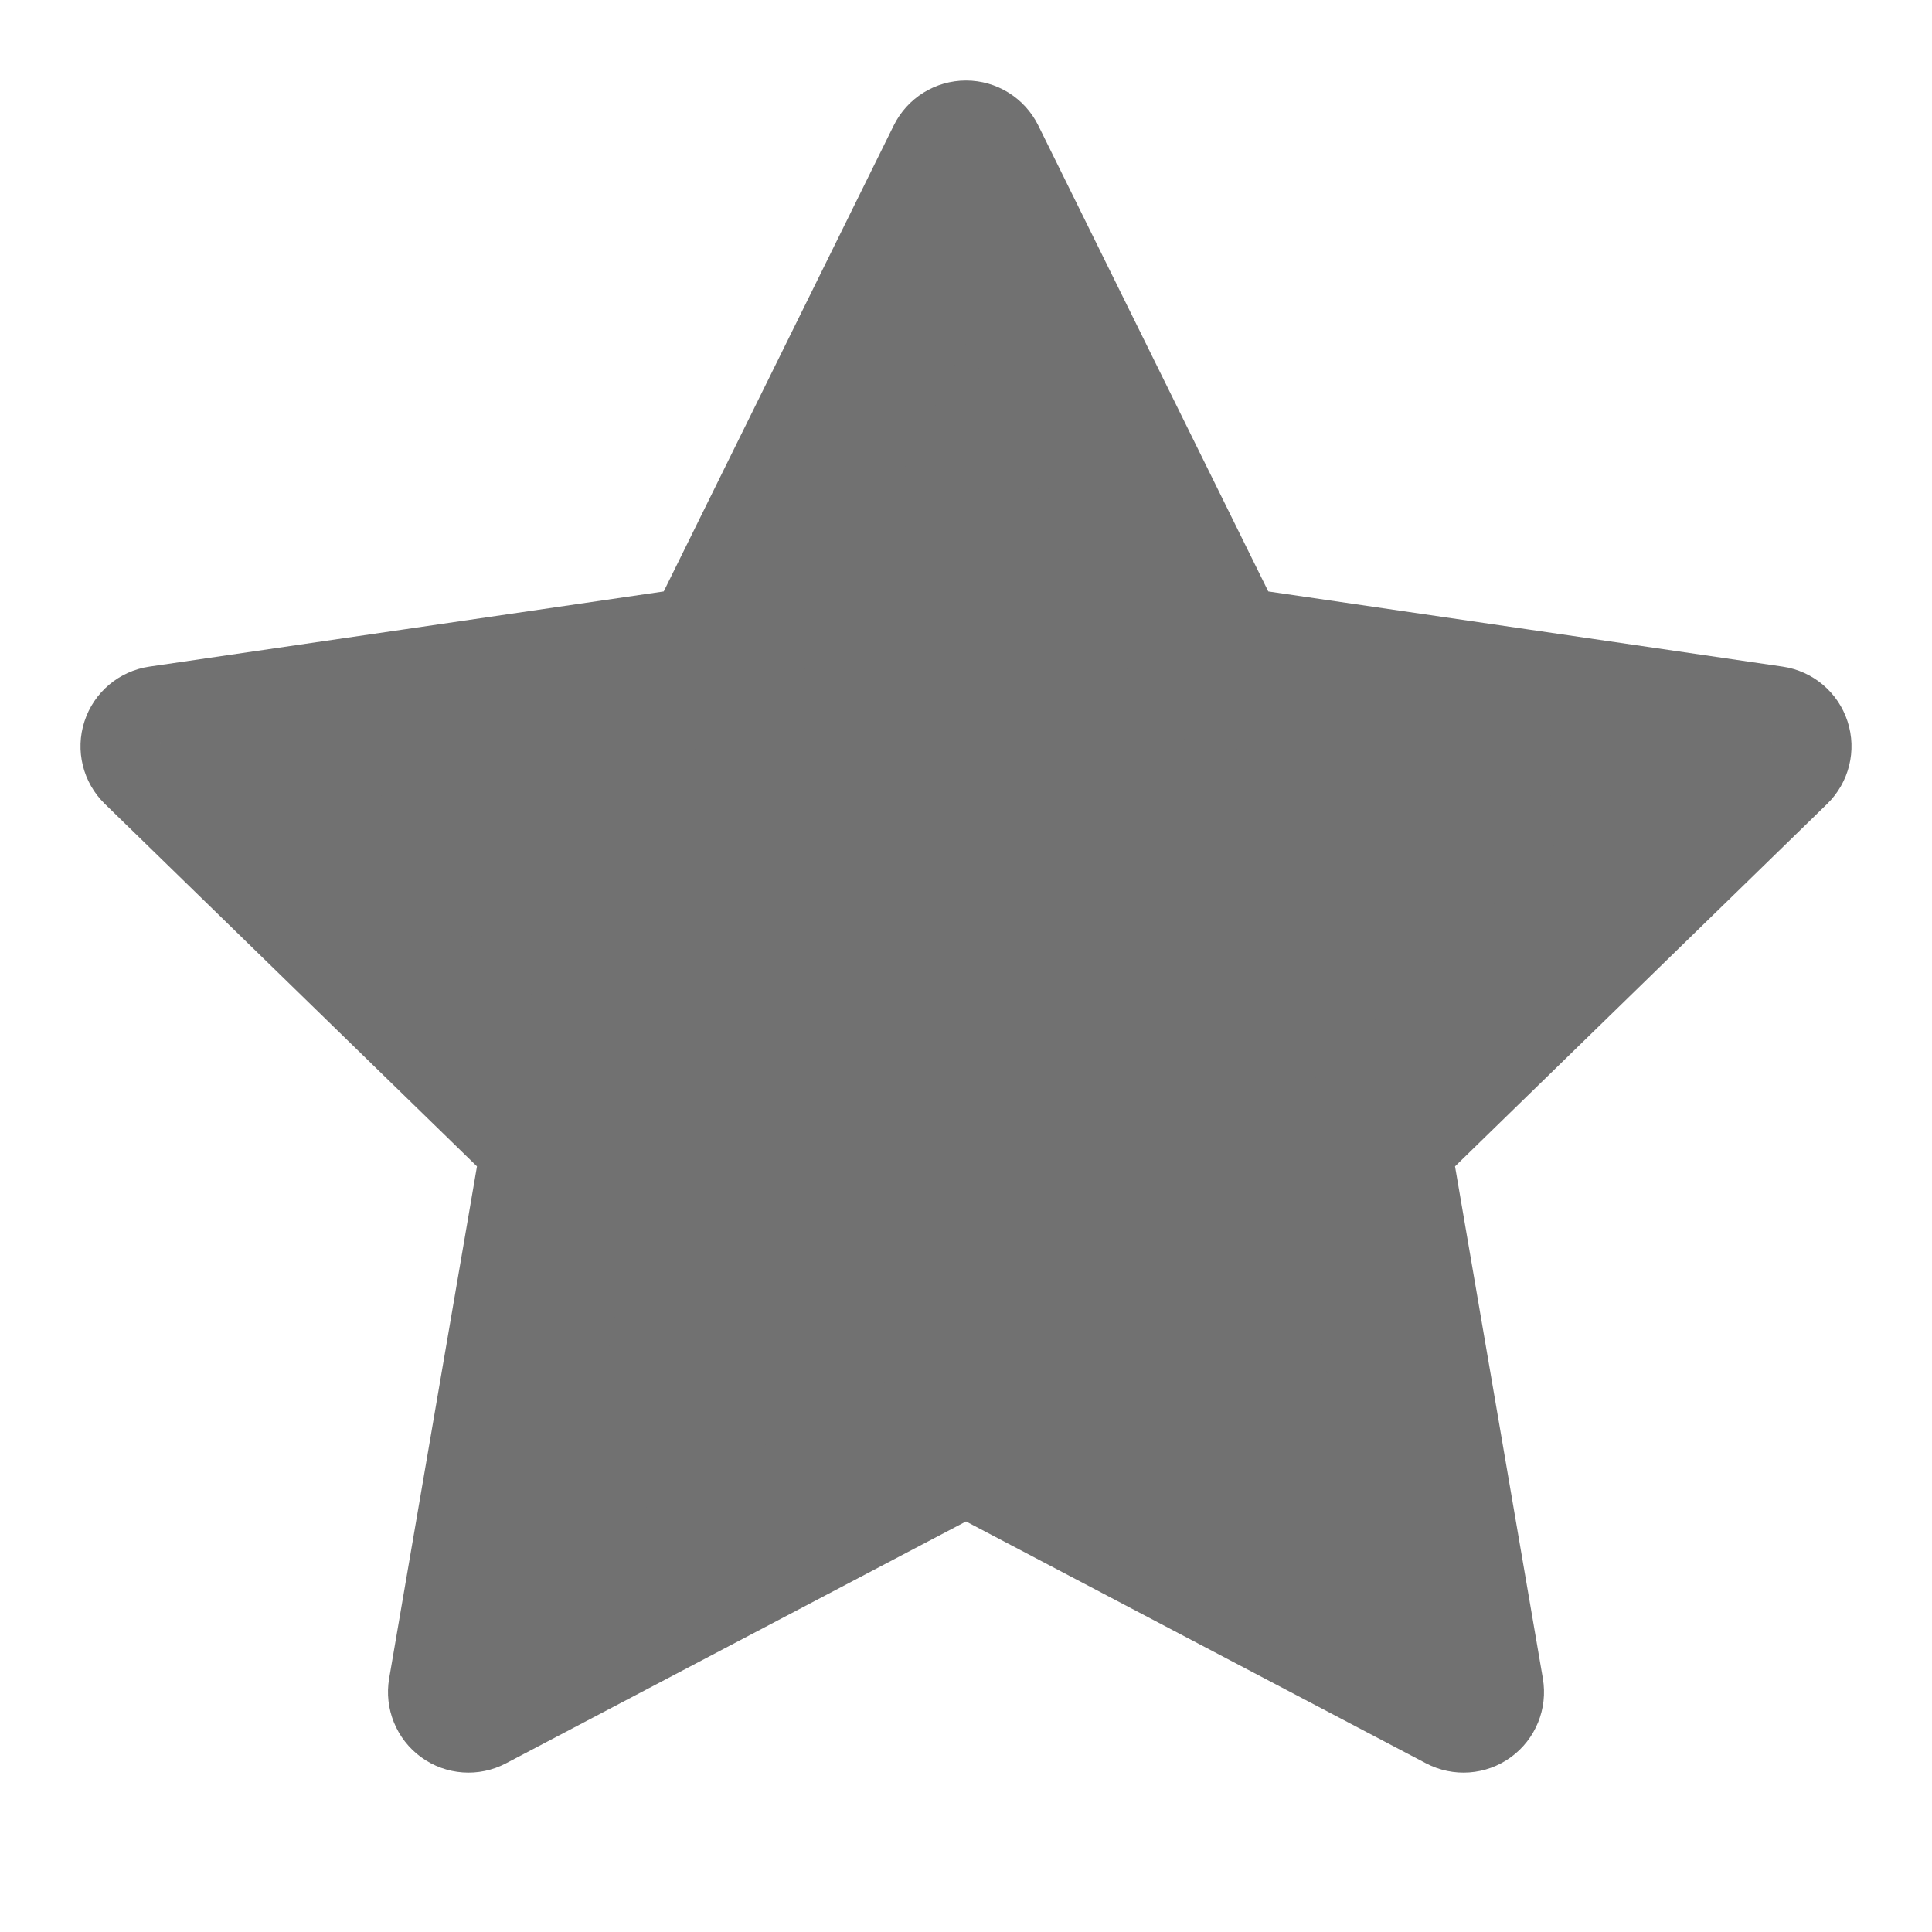 <svg width="24" height="24" viewBox="0 0 24 24" fill="none" xmlns="http://www.w3.org/2000/svg">
<path fill-rule="evenodd" clip-rule="evenodd" d="M15.09 8.26L12 2L8.91 8.26L2 9.27L7 14.14L5.82 21.02L12 17.77L18.18 21.02L17 14.14L22 9.27L15.09 8.26Z" fill="#717171"/>
<path d="M12 2L12.897 1.557C12.728 1.216 12.381 1 12 1C11.619 1 11.272 1.216 11.103 1.557L12 2ZM15.09 8.26L14.193 8.703C14.339 8.997 14.62 9.202 14.945 9.249L15.09 8.26ZM8.91 8.26L9.055 9.249C9.38 9.202 9.661 8.997 9.807 8.703L8.91 8.26ZM2 9.27L1.855 8.281C1.479 8.336 1.166 8.6 1.049 8.962C0.931 9.324 1.03 9.721 1.302 9.986L2 9.27ZM7 14.14L7.986 14.309C8.041 13.985 7.934 13.653 7.698 13.424L7 14.14ZM5.82 21.02L4.834 20.851C4.77 21.226 4.924 21.605 5.232 21.829C5.54 22.053 5.949 22.082 6.285 21.905L5.82 21.02ZM12 17.77L12.466 16.885C12.174 16.732 11.826 16.732 11.534 16.885L12 17.77ZM18.18 21.02L17.715 21.905C18.052 22.082 18.46 22.053 18.768 21.829C19.076 21.605 19.23 21.226 19.166 20.851L18.18 21.02ZM17 14.14L16.302 13.424C16.066 13.653 15.959 13.985 16.014 14.309L17 14.14ZM22 9.27L22.698 9.986C22.97 9.721 23.069 9.324 22.951 8.962C22.834 8.6 22.521 8.336 22.145 8.281L22 9.27ZM11.103 2.443L14.193 8.703L15.987 7.817L12.897 1.557L11.103 2.443ZM9.807 8.703L12.897 2.443L11.103 1.557L8.013 7.817L9.807 8.703ZM2.145 10.259L9.055 9.249L8.765 7.271L1.855 8.281L2.145 10.259ZM7.698 13.424L2.698 8.554L1.302 9.986L6.302 14.856L7.698 13.424ZM6.806 21.189L7.986 14.309L6.014 13.971L4.834 20.851L6.806 21.189ZM11.534 16.885L5.355 20.135L6.285 21.905L12.466 18.655L11.534 16.885ZM18.645 20.135L12.466 16.885L11.534 18.655L17.715 21.905L18.645 20.135ZM16.014 14.309L17.194 21.189L19.166 20.851L17.986 13.971L16.014 14.309ZM21.302 8.554L16.302 13.424L17.698 14.856L22.698 9.986L21.302 8.554ZM14.945 9.249L21.855 10.259L22.145 8.281L15.235 7.271L14.945 9.249Z" fill="#717171"/>
</svg>
